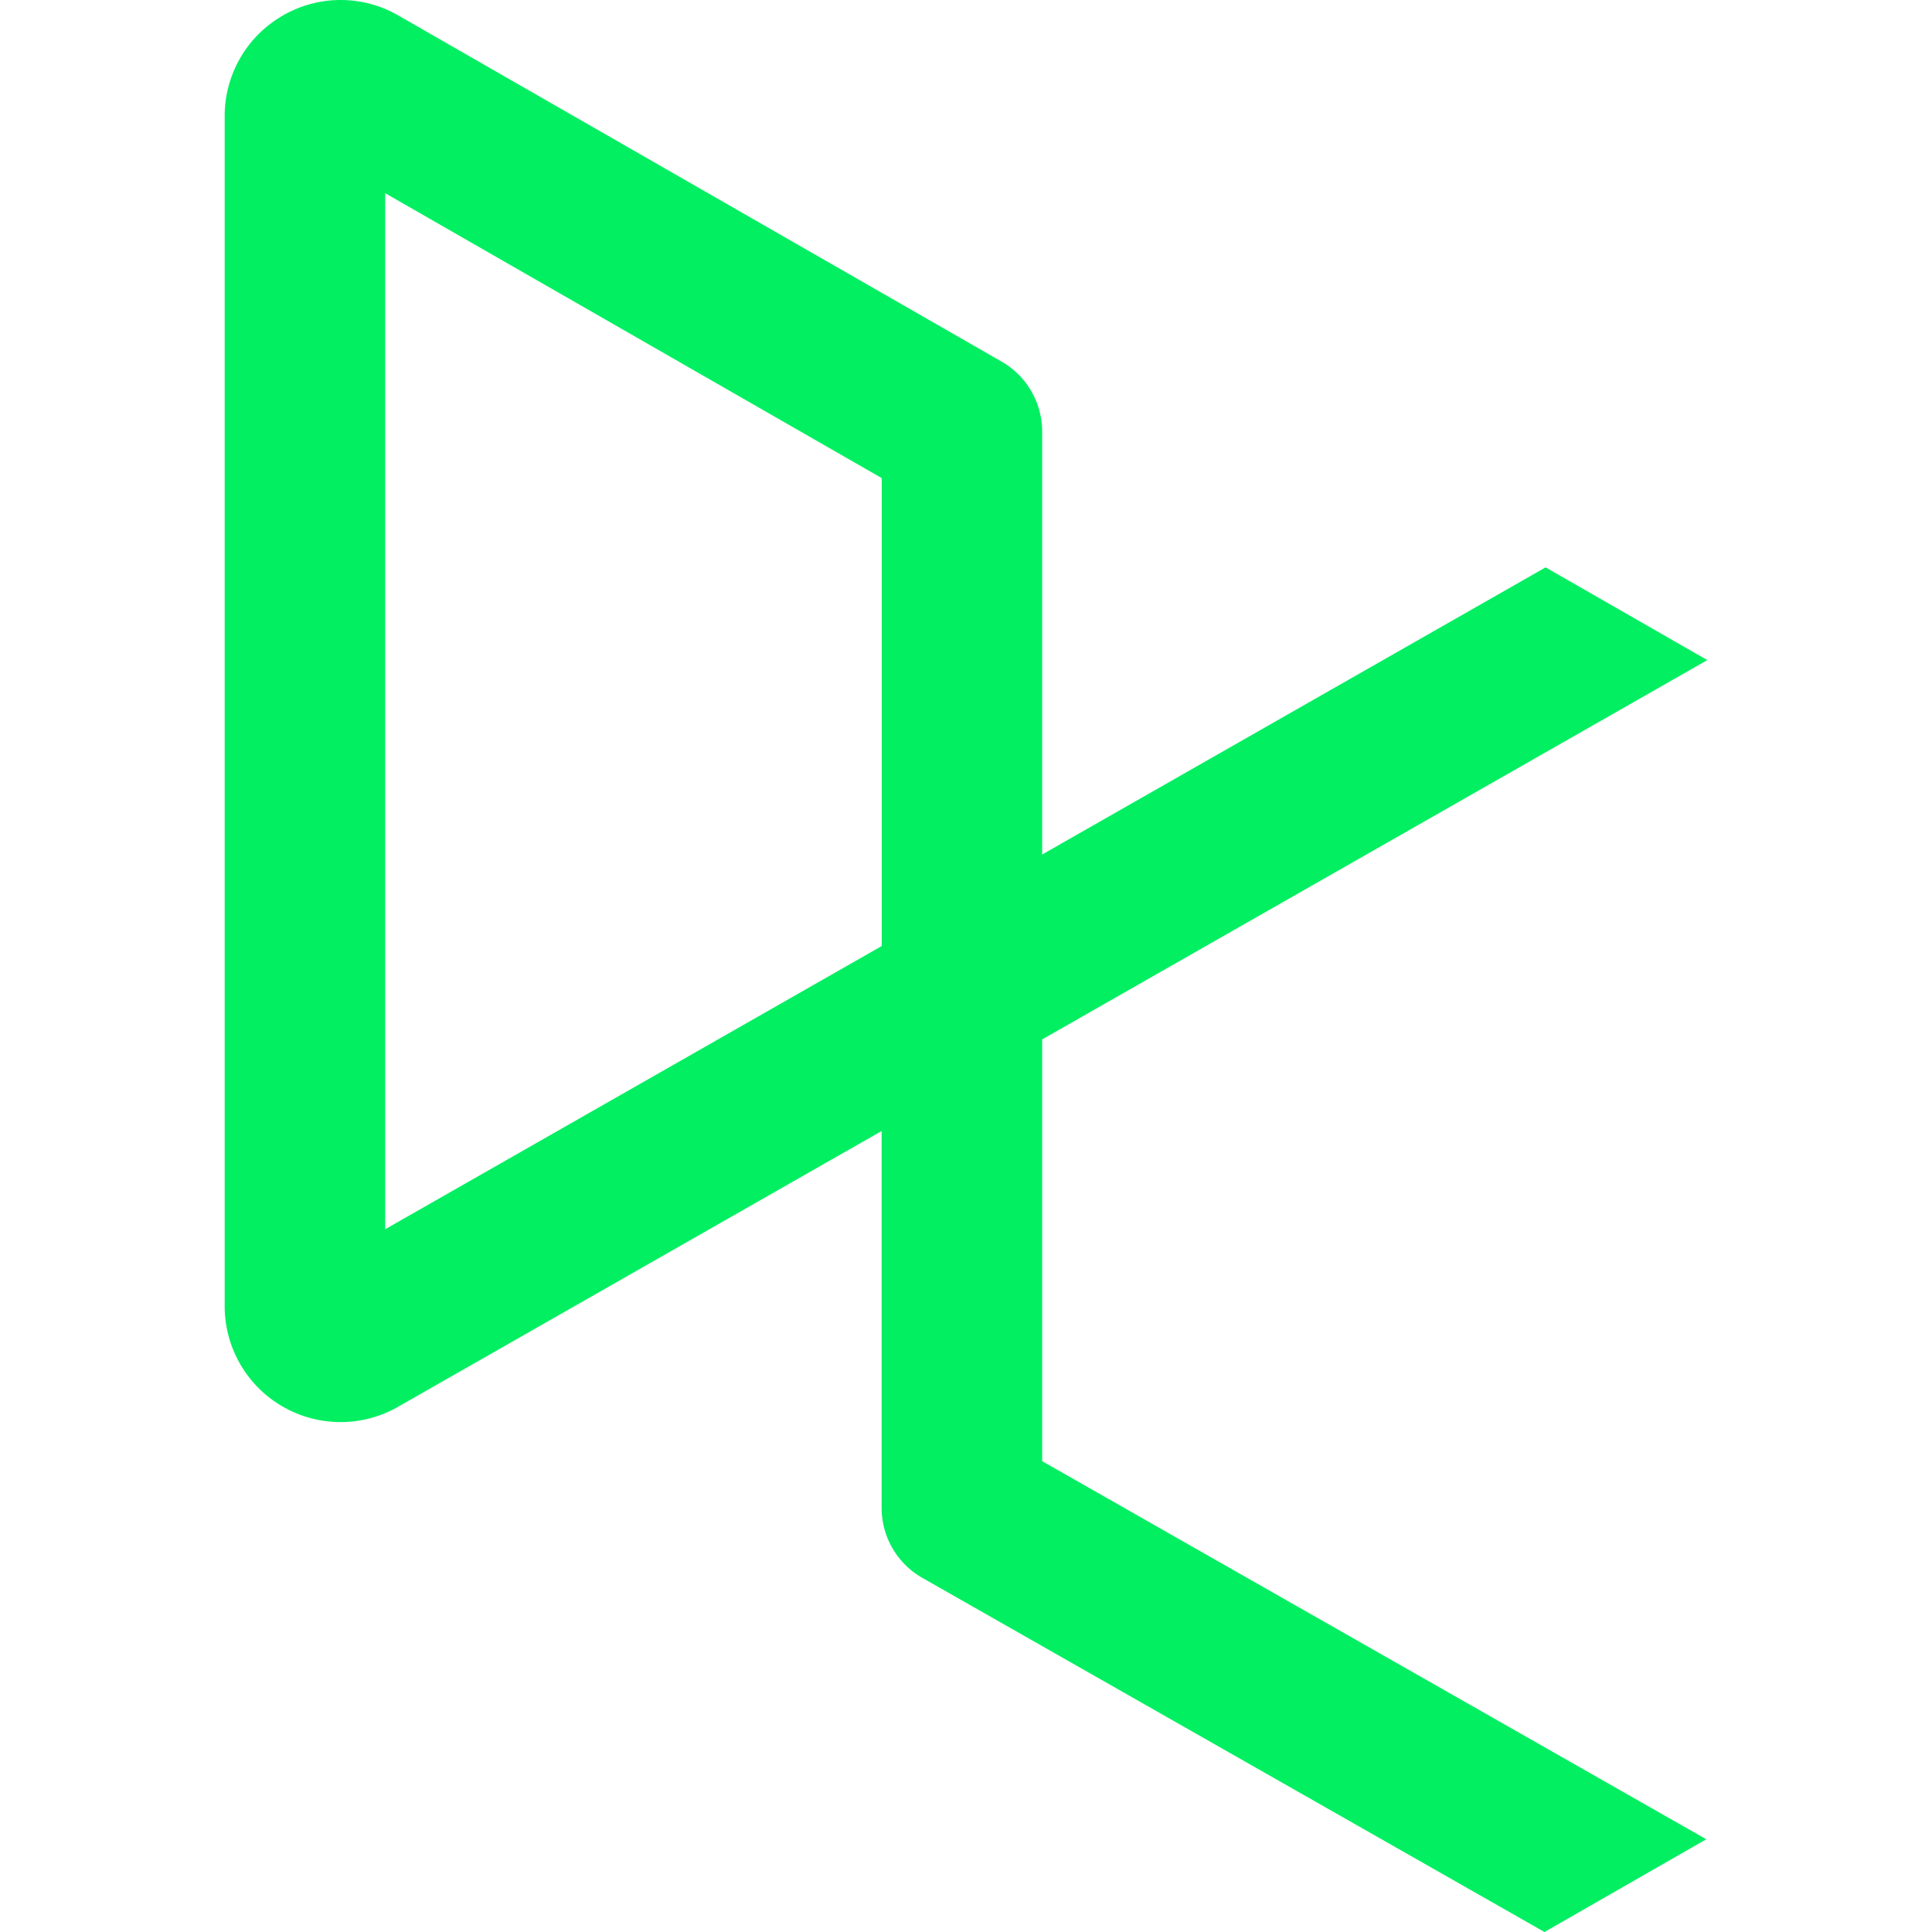 <svg role="img" viewBox="0 0 24 24" xmlns="http://www.w3.org/2000/svg"><style>path { fill: #03EF62; }</style><title>DataCamp</title><path d="M12.946 18.151v-5.239L21.209 8.2 19.2 7.048l-6.254 3.567V5.36c0-.356-.192-.689-.5-.866L4.922.177A1.434 1.434.0 003.467.221a1.438 1.438.0 00-.676 1.224v14.777A1.44 1.44.0 004.92 17.49l6.032-3.44v4.683a1 1 0 00.504.867l7.73 4.4 2.01-1.152-8.25-4.697zM10.953 5.938v5.814L4.785 15.27V2.4l6.168 3.539v-.001z"/></svg>